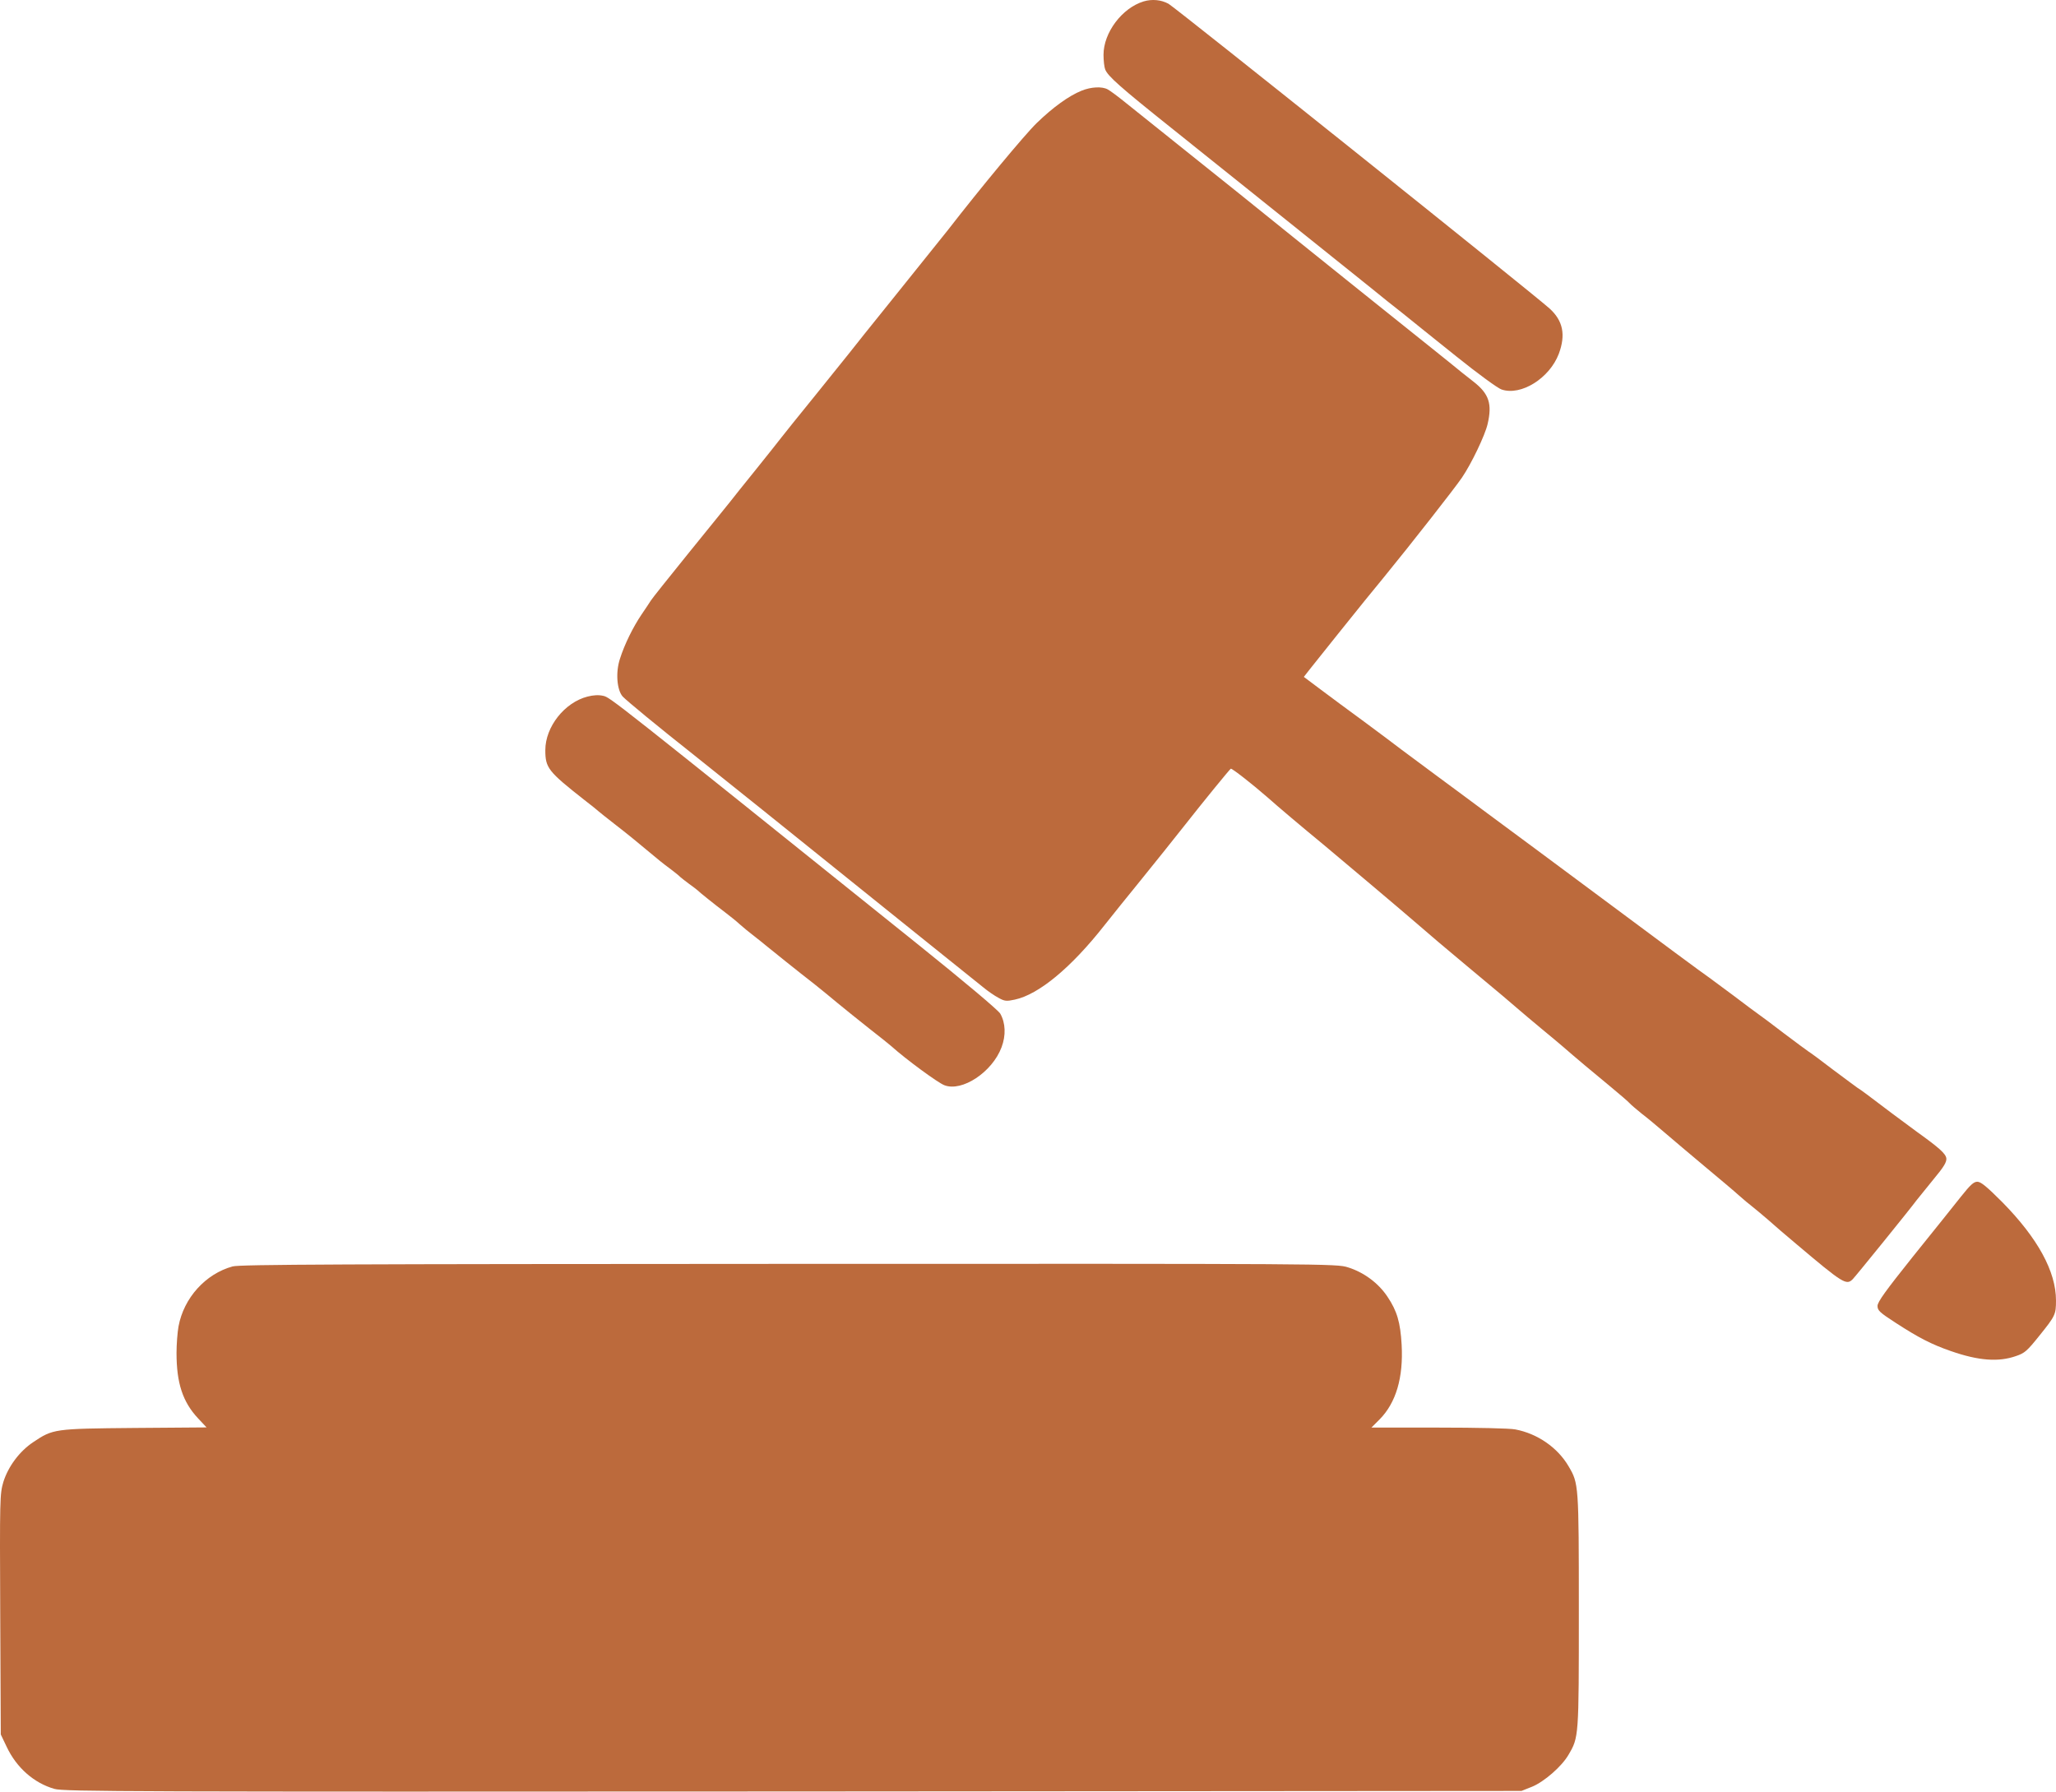 <?xml version="1.0" encoding="UTF-8"?>
<svg id="Layer_1" xmlns="http://www.w3.org/2000/svg" viewBox="0 0 1128.93 983.76">
  <defs>
    <style>
      .cls-1 {
        fill: #bc6a3c;
      }
    </style>
  </defs>
  <path class="cls-1" d="M627.93.78c-11.8,3.6-22,17.1-22,29.3,0,3.1.4,6.7.9,8,1.4,3.7,8.3,9.8,36.1,32,25.1,20.1,93.3,74.7,110.2,88.3,4.7,3.9,12.4,10,17,13.6,4.5,3.7,17.8,14.3,29.5,23.7s22.9,17.6,24.9,18.2c10.7,3.6,26.3-6.2,31.4-19.6,3.9-10.5,2.3-18.2-5.1-24.9-9.2-8.3-205.3-165.1-209.2-167.3-4-2.2-9-2.7-13.7-1.3Z"/>
  <path class="cls-1" d="M593.93,49.78c-7,2.8-15.7,9.1-24.6,17.7-6.7,6.5-31,35.8-48.9,58.9-2.2,2.8-14.8,18.5-28,34.9s-25.1,31.2-26.5,33.1c-1.4,1.8-9.7,12.1-18.5,23-8.8,10.8-17.1,21.2-18.5,23s-7.7,9.8-14,17.6c-6.4,7.9-12.7,15.8-14,17.5-1.4,1.7-11.5,14.3-22.5,27.8-11,13.6-20.5,25.5-21,26.4-.6,1-2.9,4.4-5.2,7.8-4.6,6.8-9.3,16.3-11.8,24.2-2.5,7.5-1.7,17.2,1.5,20.8,2.3,2.4,19,16.2,39.5,32.4,7.6,6,49.4,39.5,123.9,99.5,16.5,13.2,32,25.7,34.5,27.7,2.5,2.1,6.3,4.7,8.4,5.8,3.4,1.9,4.4,2,9,1,13.1-2.8,30.9-17.5,49.2-40.8,6.6-8.3,10.3-12.9,19.4-24.1,7.4-9.1,19.3-24,24.9-31.1,9.5-12.1,24.5-30.5,25.1-30.8.7-.2,11.5,8.2,20.1,15.7,5.6,5,18.5,15.9,31.5,26.6,9.1,7.6,42.2,35.5,49.1,41.5,6.4,5.6,19.5,16.7,28.9,24.5,16.5,13.7,26.2,21.9,29,24.4,1.7,1.5,7.1,6,12,10.1,5,4.1,10.1,8.4,11.5,9.6,6.3,5.5,18.3,15.6,26.5,22.3,5,4.1,9.7,8.2,10.5,9.1s3.8,3.4,6.5,5.6c2.8,2.1,8.4,6.8,12.6,10.4s14,11.9,21.9,18.5,16.5,13.8,19,16.1c2.5,2.2,5.8,5,7.3,6.1,1.5,1.2,5.4,4.4,8.5,7.1,3.1,2.8,10.1,8.8,15.6,13.4,25.8,21.8,27.5,22.8,31,19.3,1.6-1.6,31.5-38.5,35.1-43.4,1.1-1.4,5.3-6.6,9.3-11.5,5.6-6.7,7.2-9.4,7-11.4-.3-2.6-3.9-5.8-16.3-14.7-3-2.2-9.1-6.7-13.5-10-13.3-10.1-17.2-13-18.9-14-.9-.6-6.9-5.1-13.5-10-6.5-5-12.6-9.5-13.5-10-.9-.6-7-5.1-13.5-10-6.5-5-12.8-9.7-14-10.5s-7.2-5.3-13.4-10c-6.3-4.7-12.4-9.2-13.5-10-2.6-1.7-28.5-20.9-58.7-43.4-11.8-8.8-27.6-20.5-35-26s-19.9-14.7-27.7-20.5-20.3-15.1-27.8-20.6c-7.4-5.5-16.3-12.1-19.8-14.7-3.4-2.6-12.7-9.6-20.7-15.5-8-5.8-18.7-13.8-23.8-17.6l-9.2-6.9,3.2-4.1c5.6-7.1,25.5-31.9,30.2-37.7,2.5-3,7.1-8.7,10.3-12.6,15.2-18.6,39.4-49.5,43.1-55,5.2-7.6,12.7-23.3,14.1-29.4,2.6-11.1.8-16.6-7.6-23.2-3-2.3-9.4-7.4-14.1-11.3-4.8-3.8-26.9-21.6-49.2-39.4-22.3-17.9-51.7-41.5-65.4-52.6-26-20.8-32.8-26.3-46.1-36.9-4.4-3.5-11.6-9.3-16-12.8-4.4-3.6-9-7-10.2-7.6-3.1-1.7-9.1-1.4-14.3.7Z"/>
  <path class="cls-1" d="M322.63,382.48c-12.6,3.2-23.2,16.6-23.2,29.4,0,9.8,1.5,11.7,21.6,27.5,3.5,2.7,6.9,5.4,7.5,6,.6.5,4.5,3.7,8.8,7,6.6,5.1,12.9,10.2,25.1,20.4,1.1.9,3.8,3,6,4.6,2.2,1.7,4.5,3.5,5,4.1.6.5,2.8,2.3,5,3.9s4.2,3.1,4.5,3.4c.8.9,9.8,8.1,15.1,12.1,2.6,2,6.3,4.9,8.1,6.6,1.8,1.6,5.3,4.5,7.8,6.4s5.4,4.3,6.5,5.2c2.3,1.9,18.1,14.6,27,21.5,3.3,2.6,9,7.3,12.6,10.3s11.5,9.3,17.4,14c6,4.7,11.3,8.9,11.9,9.5,8,7.2,25.7,20.2,29.2,21.5,9.7,3.8,26.3-7.2,31.4-20.8,2.5-6.6,2.2-13.4-.7-18.5-1.1-1.9-19.9-17.7-44.8-37.7-168.2-135-169.4-136-173.2-136.8-2.5-.6-5.5-.4-8.6.4Z"/>
  <path class="cls-1" d="M1076.73,657.08c-3.6,4.6-15.4,19.3-26.2,32.7-15.1,18.9-19.6,25.1-19.6,27.3,0,2.5,1.2,3.6,10,9.3,12.5,8.1,19.6,11.8,30.3,15.5,15.2,5.3,26.2,6.1,35.8,2.7,4.7-1.6,6-2.7,12.8-11.2,8.7-10.8,9.1-11.6,9.1-19.3,0-15.9-10-34.2-29.5-54-8.4-8.4-11.7-11.2-13.7-11.2s-3.9,1.8-9,8.2Z"/>
  <path class="cls-1" d="M127.73,695.38c-14.9,4.1-26.8,17.3-29.7,32.9-.6,3.3-1.1,9.9-1.1,14.6,0,16.6,3.4,26.9,11.8,35.9l4.7,5-39.5.3c-44.3.4-44.8.5-55.7,7.8-7.5,5-13.7,13.3-16.4,21.9-1.9,6.5-2,8.9-1.7,72.6l.3,66,3.2,6.7c5.4,11.5,15,20,26.3,23.2,5,1.5,42.8,1.6,405.5,1.4l400-.3,5.8-2.3c6.6-2.7,16.3-11.1,20-17.5,5.7-9.7,5.7-9.5,5.7-79.1s-.1-69.9-5.6-79.3c-6-10.3-17.1-18-29.3-20.3-3-.6-21.3-1-42.2-1h-36.8l4.5-4.5c9-9.1,13.1-22.9,12.1-41-.7-12.3-2.5-18.5-7.8-26.4-5-7.5-13-13.4-21.7-16.1-6.3-2-10-2-307.1-1.9-243.4.1-301.5.3-305.3,1.4Z"/>
</svg>